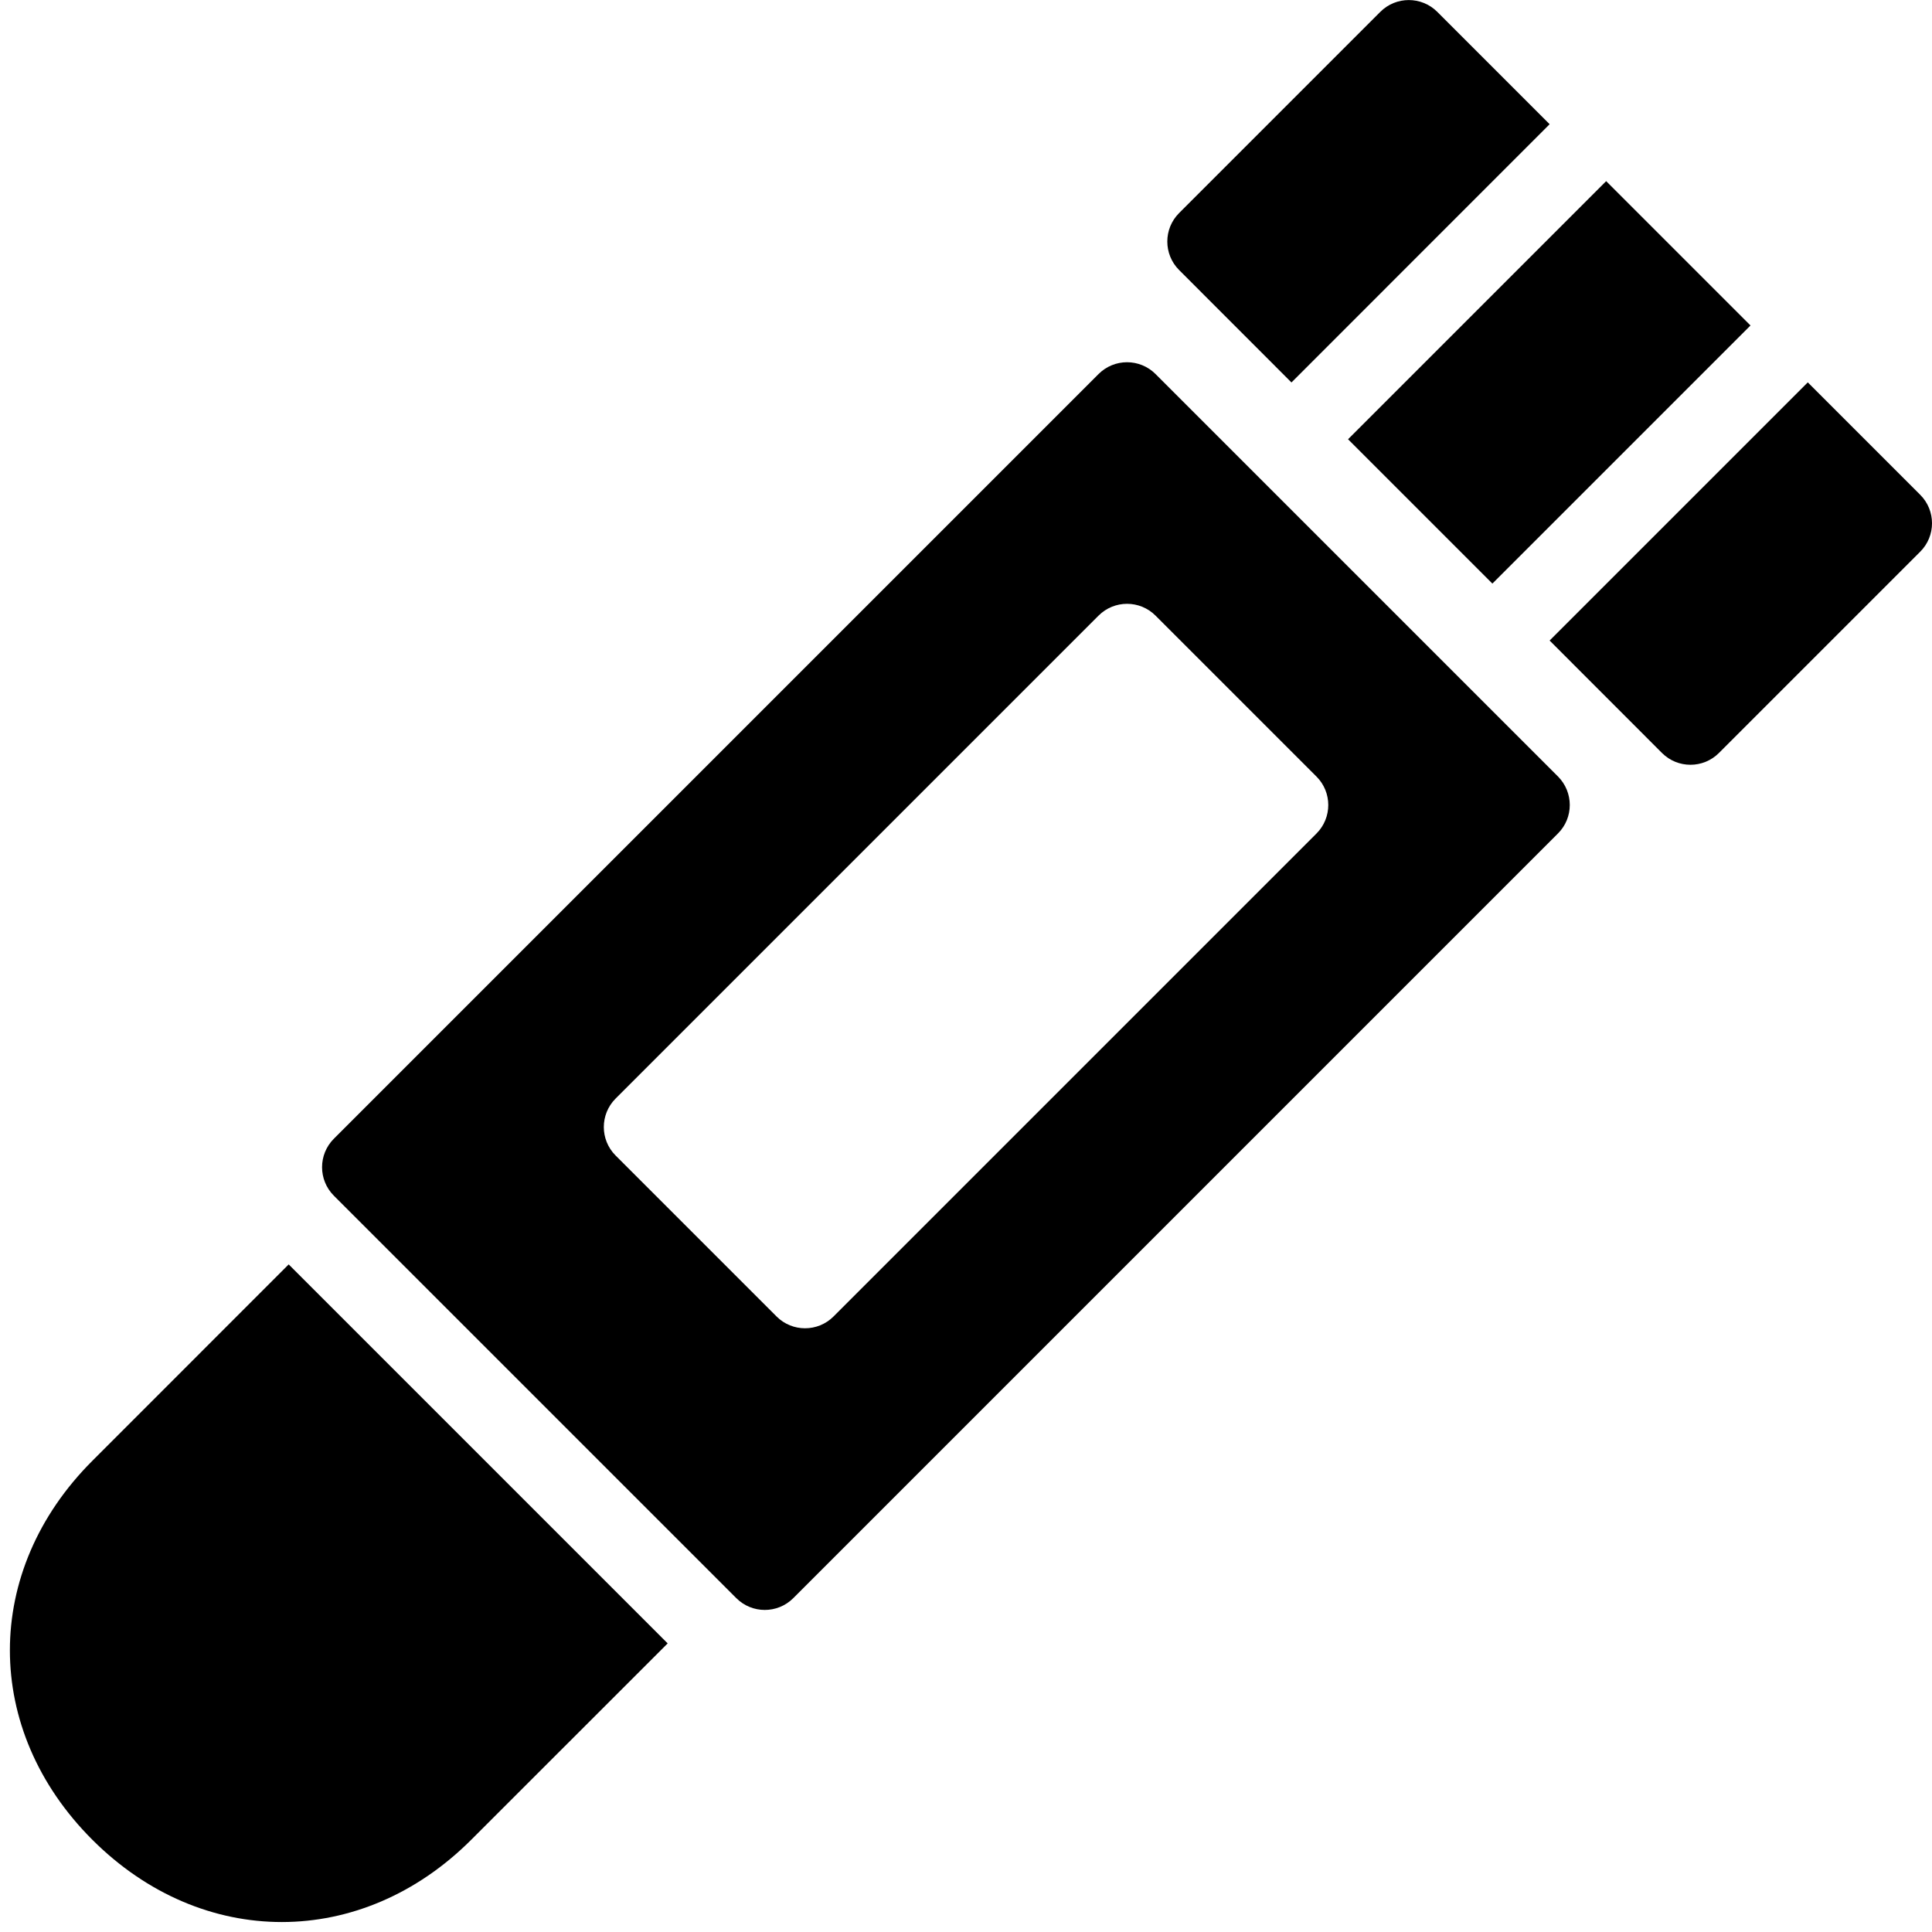<?xml version="1.0" encoding="utf-8"?>
<!-- Generator: Adobe Illustrator 19.2.1, SVG Export Plug-In . SVG Version: 6.00 Build 0)  -->
<svg version="1.1" xmlns="http://www.w3.org/2000/svg" xmlns:xlink="http://www.w3.org/1999/xlink" x="0px" y="0px" width="24px"
	 height="24px" viewBox="0 0 24 24" enable-background="new 0 0 24 24" xml:space="preserve">
<g id="Filled_Icon">
	<g>
		<path d="M3.586,15.707l-2.439,2.44c-1.366,1.365-1.365,3.343,0,4.707c1.366,1.365,3.346,1.361,4.707,0l2.44-2.439L3.586,15.707z"
			/>
		<path d="M19.354,9.646l-5-5c-0.195-0.195-0.512-0.195-0.707,0l-9.5,9.5c-0.195,0.195-0.195,0.512,0,0.707l5,5
			c0.195,0.195,0.512,0.195,0.707,0l9.5-9.5C19.549,10.159,19.549,9.842,19.354,9.646z M16.354,10.354l-6,6
			c-0.195,0.195-0.512,0.195-0.707,0l-2-2c-0.195-0.195-0.195-0.512,0-0.707l6-6c0.195-0.195,0.512-0.195,0.707,0l2,2
			C16.549,9.842,16.549,10.159,16.354,10.354z"/>
		<g>
			<path d="M23.854,6.147L22.457,4.75L19.25,7.957l1.396,1.397c0.195,0.195,0.512,0.195,0.707,0l2.5-2.5
				C24.049,6.659,24.049,6.342,23.854,6.147z"/>
			<rect x="16.982" y="3.482" transform="matrix(0.707 -0.707 0.707 0.707 2.278 15.001)" width="4.535" height="2.536"/>
			<path d="M19.25,1.543l-1.396-1.396c-0.195-0.195-0.512-0.195-0.707,0l-2.5,2.5c-0.195,0.195-0.195,0.512,0,0.707l1.396,1.397
				L19.25,1.543z"/>
		</g>
	</g>
</g>
<g id="Invisible_Shape">
	<rect x="0.001" fill="none" width="24" height="24"/>
</g>
</svg>
